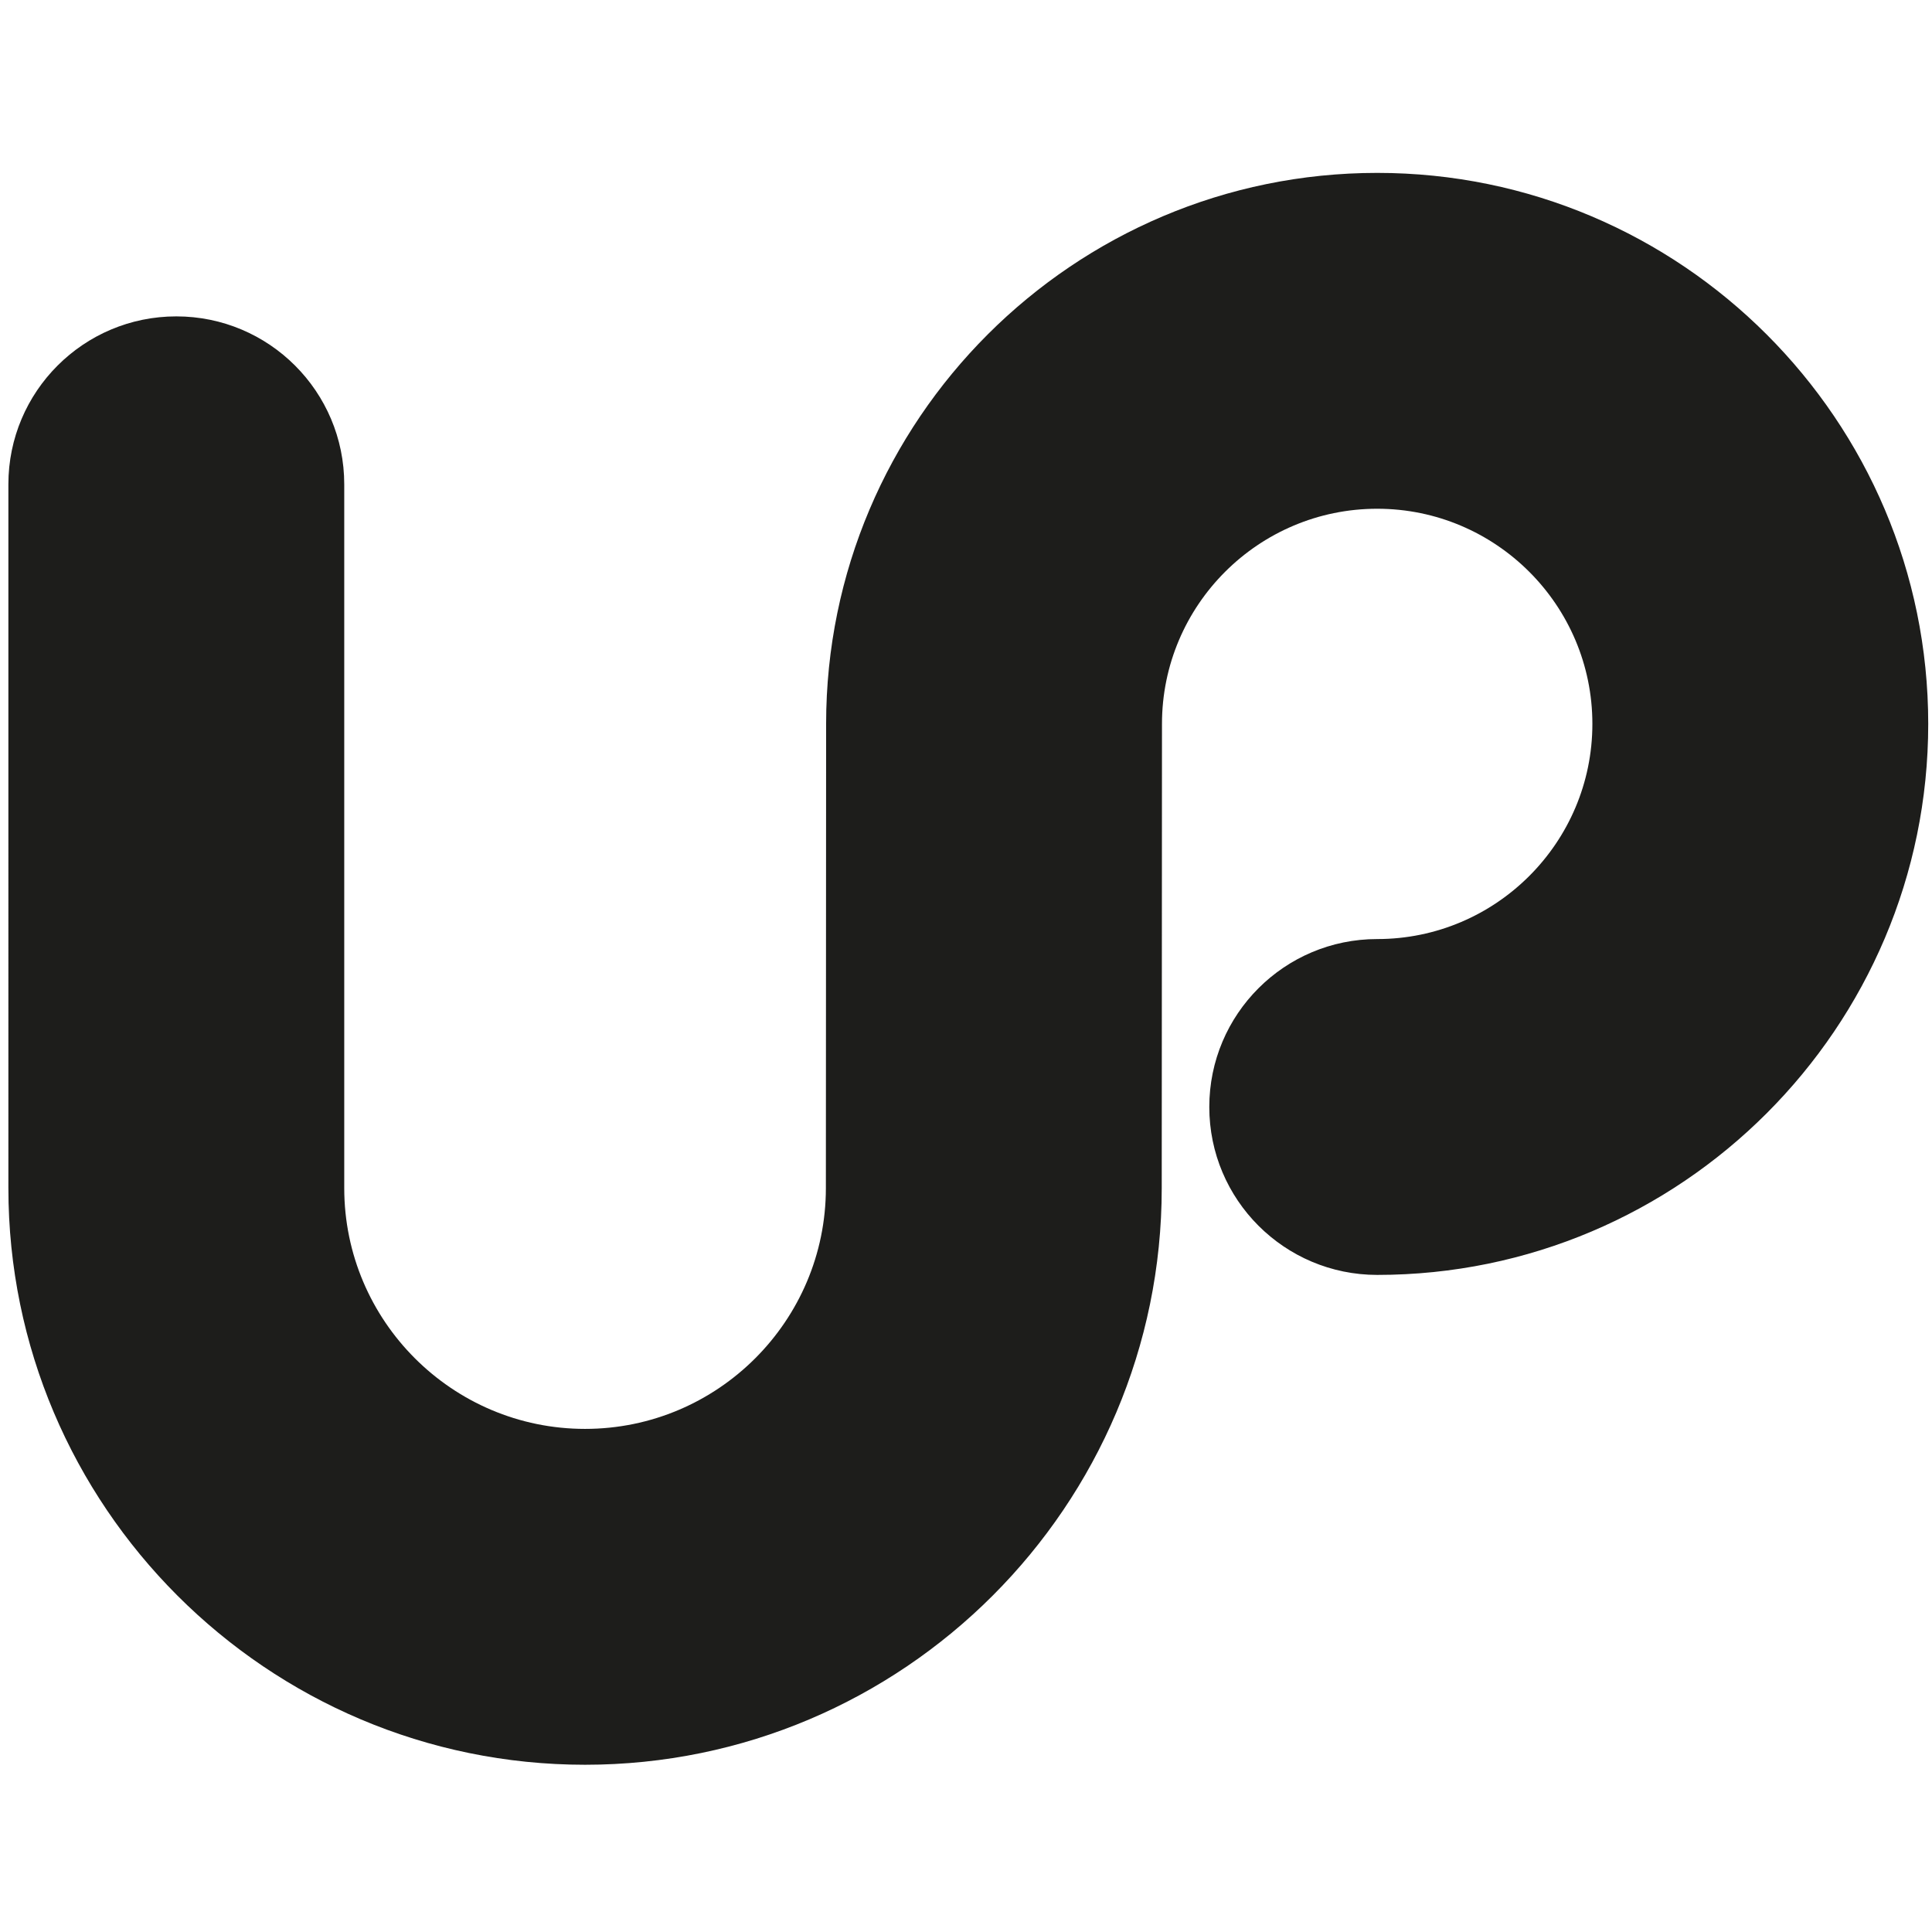 <?xml version="1.0" encoding="utf-8"?>
<!-- Generator: Adobe Illustrator 15.0.0, SVG Export Plug-In . SVG Version: 6.00 Build 0)  -->
<!DOCTYPE svg PUBLIC "-//W3C//DTD SVG 1.1//EN" "http://www.w3.org/Graphics/SVG/1.1/DTD/svg11.dtd">
<svg version="1.1" id="Layer_1" xmlns="http://www.w3.org/2000/svg" xmlns:xlink="http://www.w3.org/1999/xlink" x="0px" y="0px"
	 width="512px" height="512px" viewBox="0 0 512 512" enable-background="new 0 0 512 512" xml:space="preserve">
<title></title>
<path fill="#1D1D1B" d="M155.046,467.679c-84.267,0-152.824-68.558-152.824-152.824V128.348c0-24.577,19.926-44.503,44.502-44.503
	c24.577,0,44.504,19.926,44.504,44.503v186.506c0,35.179,28.628,63.818,63.818,63.818c35.192,0,63.82-28.64,63.82-63.818
	l0.065-123.034c0-80.509,65.516-146.002,146.046-146.002C445.485,45.818,511,111.311,511,191.841
	c0,80.509-65.516,146.023-146.022,146.023c-24.577,0-44.502-19.925-44.502-44.502c0-24.576,19.925-44.502,44.502-44.502
	c31.441,0,57.019-25.575,57.019-57.019c0-31.442-25.577-57.017-57.019-57.017c-31.465,0-57.041,25.575-57.041,57.017l-0.066,123.034
	C307.87,399.121,239.315,467.679,155.046,467.679z"/>
</svg>

